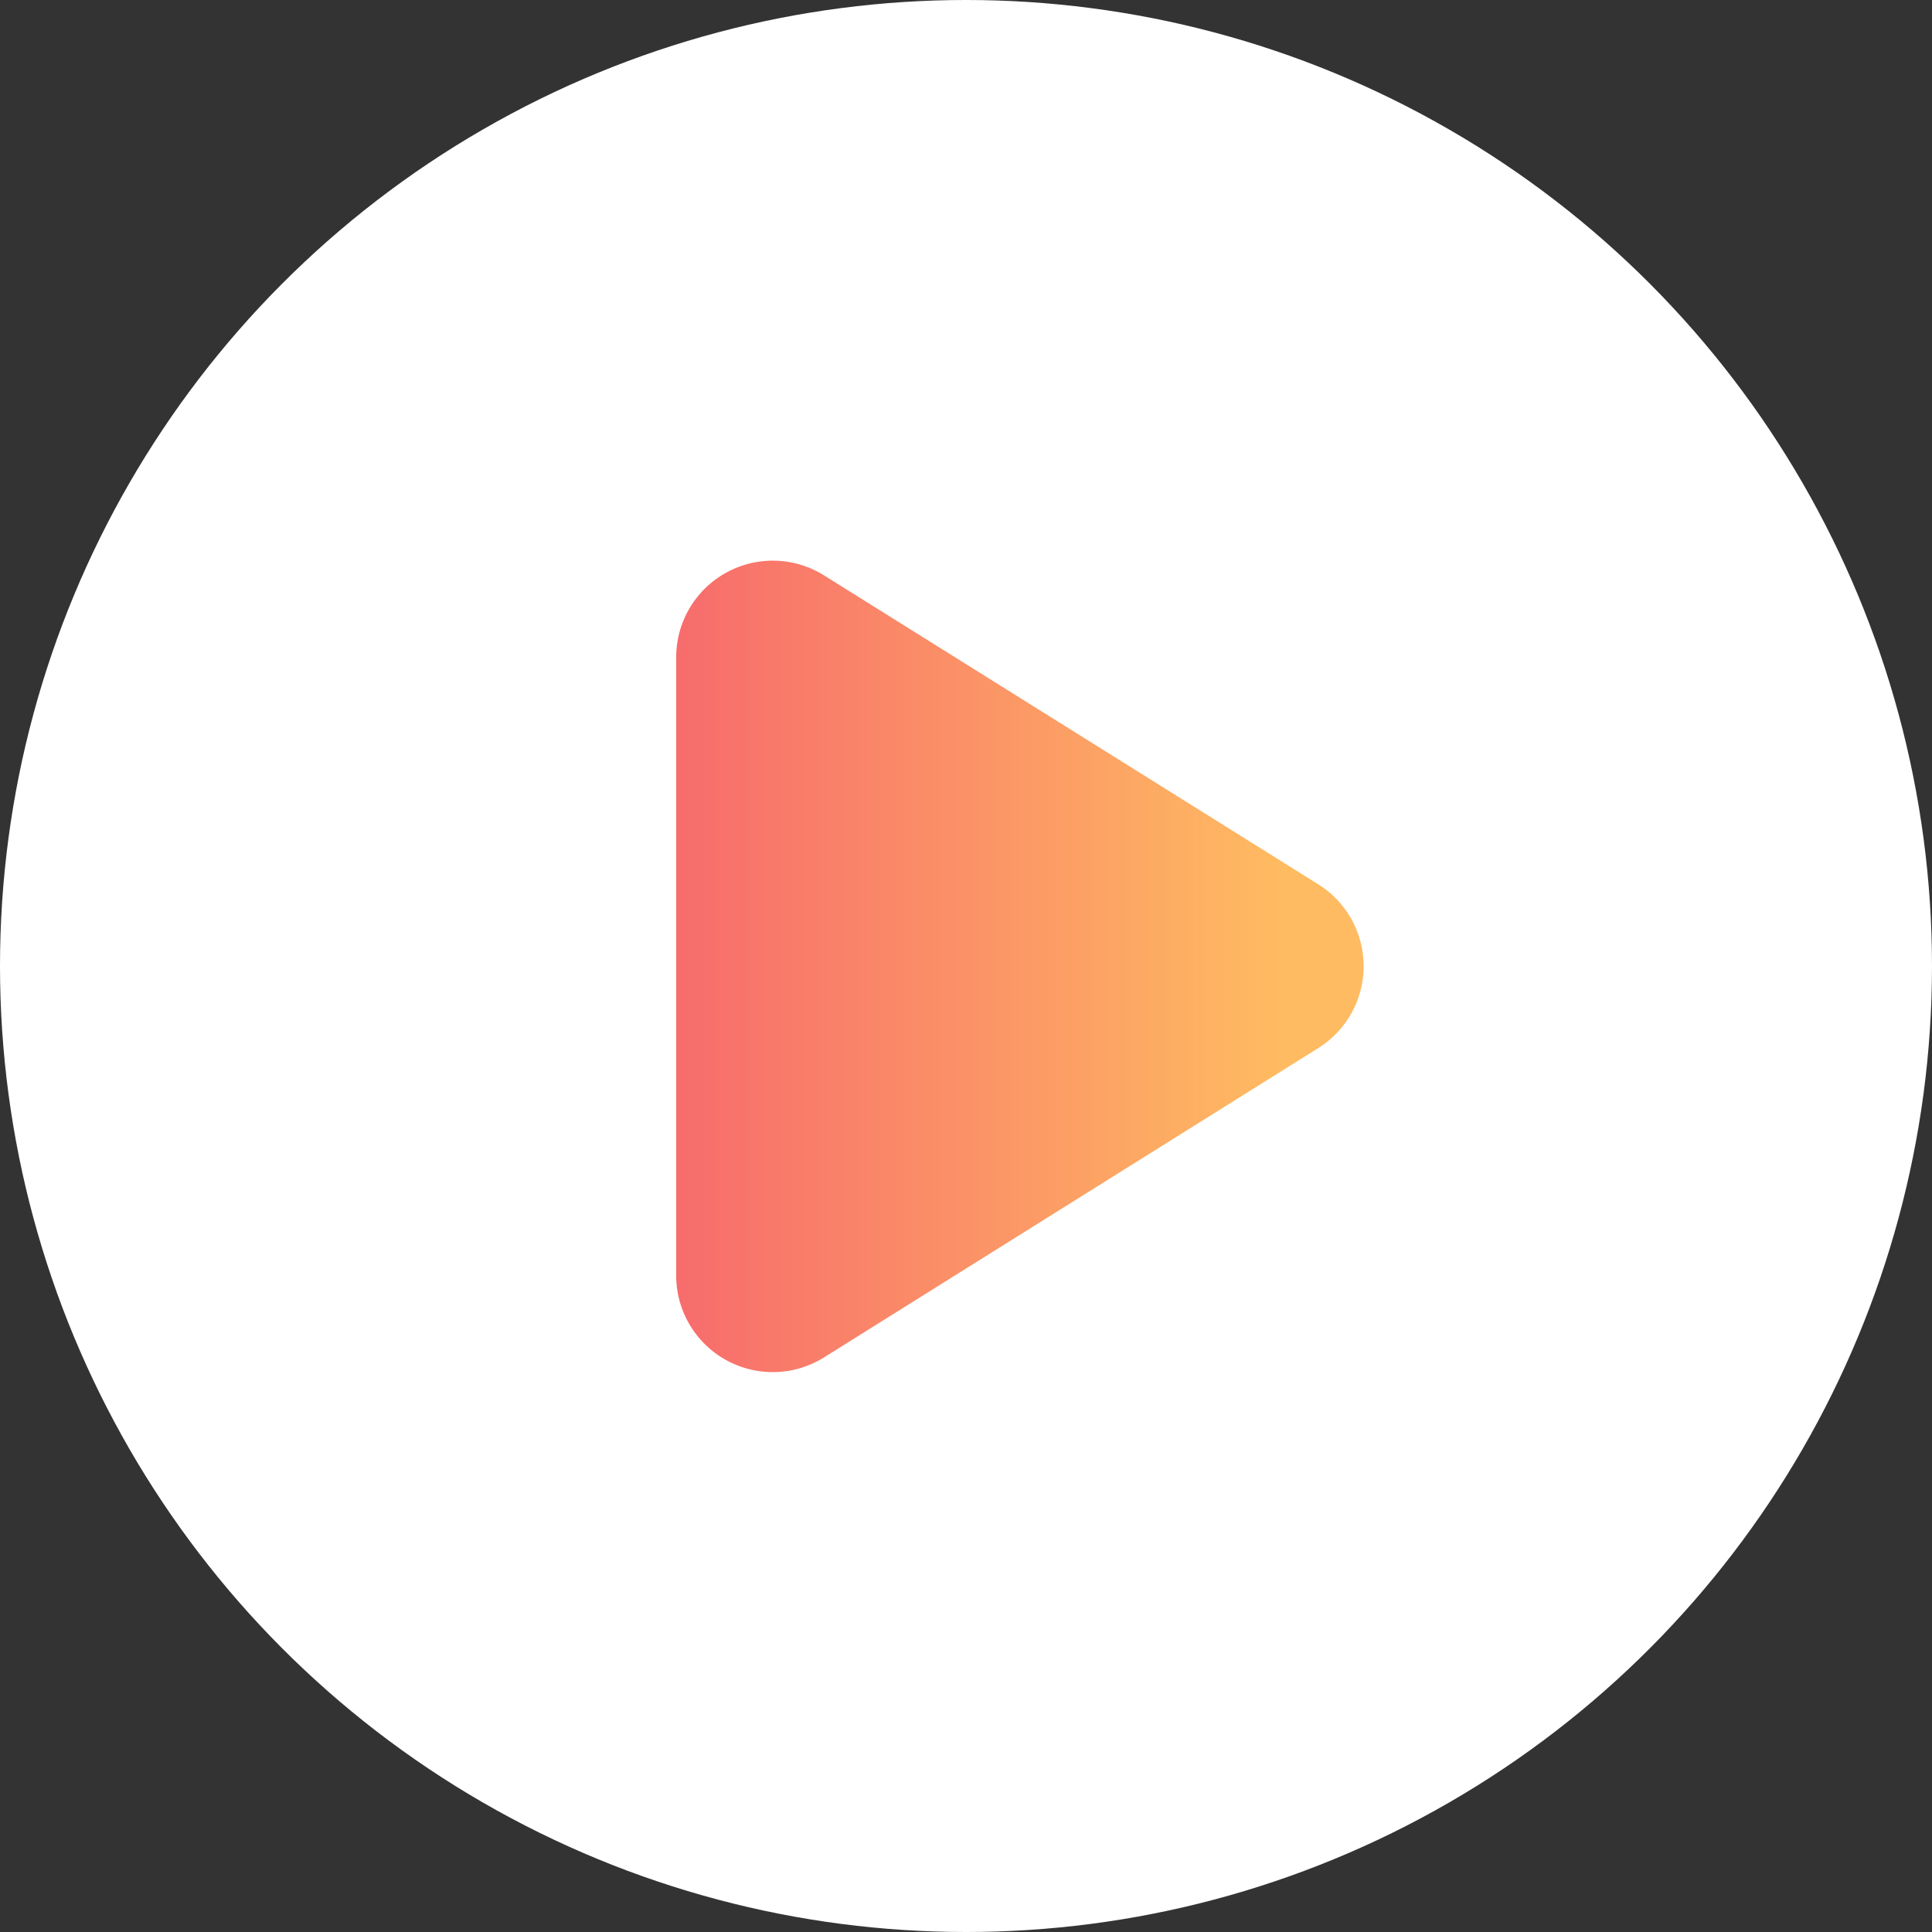 <svg xmlns="http://www.w3.org/2000/svg" xmlns:xlink="http://www.w3.org/1999/xlink" width="20" height="20" viewBox="0 0 20 20"><rect x="0" y="0" width="20" height="20" fill="#333333" stroke="none"/><defs><linearGradient id="a" x1="0.5" y1="1" x2="0.5" y2="0.117" gradientUnits="objectBoundingBox"><stop offset="0" stop-color="#f76c6c"/><stop offset="1" stop-color="#ffbb61"/></linearGradient></defs><g transform="translate(-629 -1519)"><circle cx="10" cy="10" r="10" transform="translate(629 1519)" fill="#fff"/><path d="M4.152,1.357a1,1,0,0,1,1.7,0l3.2,5.113A1,1,0,0,1,8.2,8H1.8A1,1,0,0,1,.956,6.47Z" transform="translate(644 1524) rotate(90)" fill="url(#a)"/></g></svg>